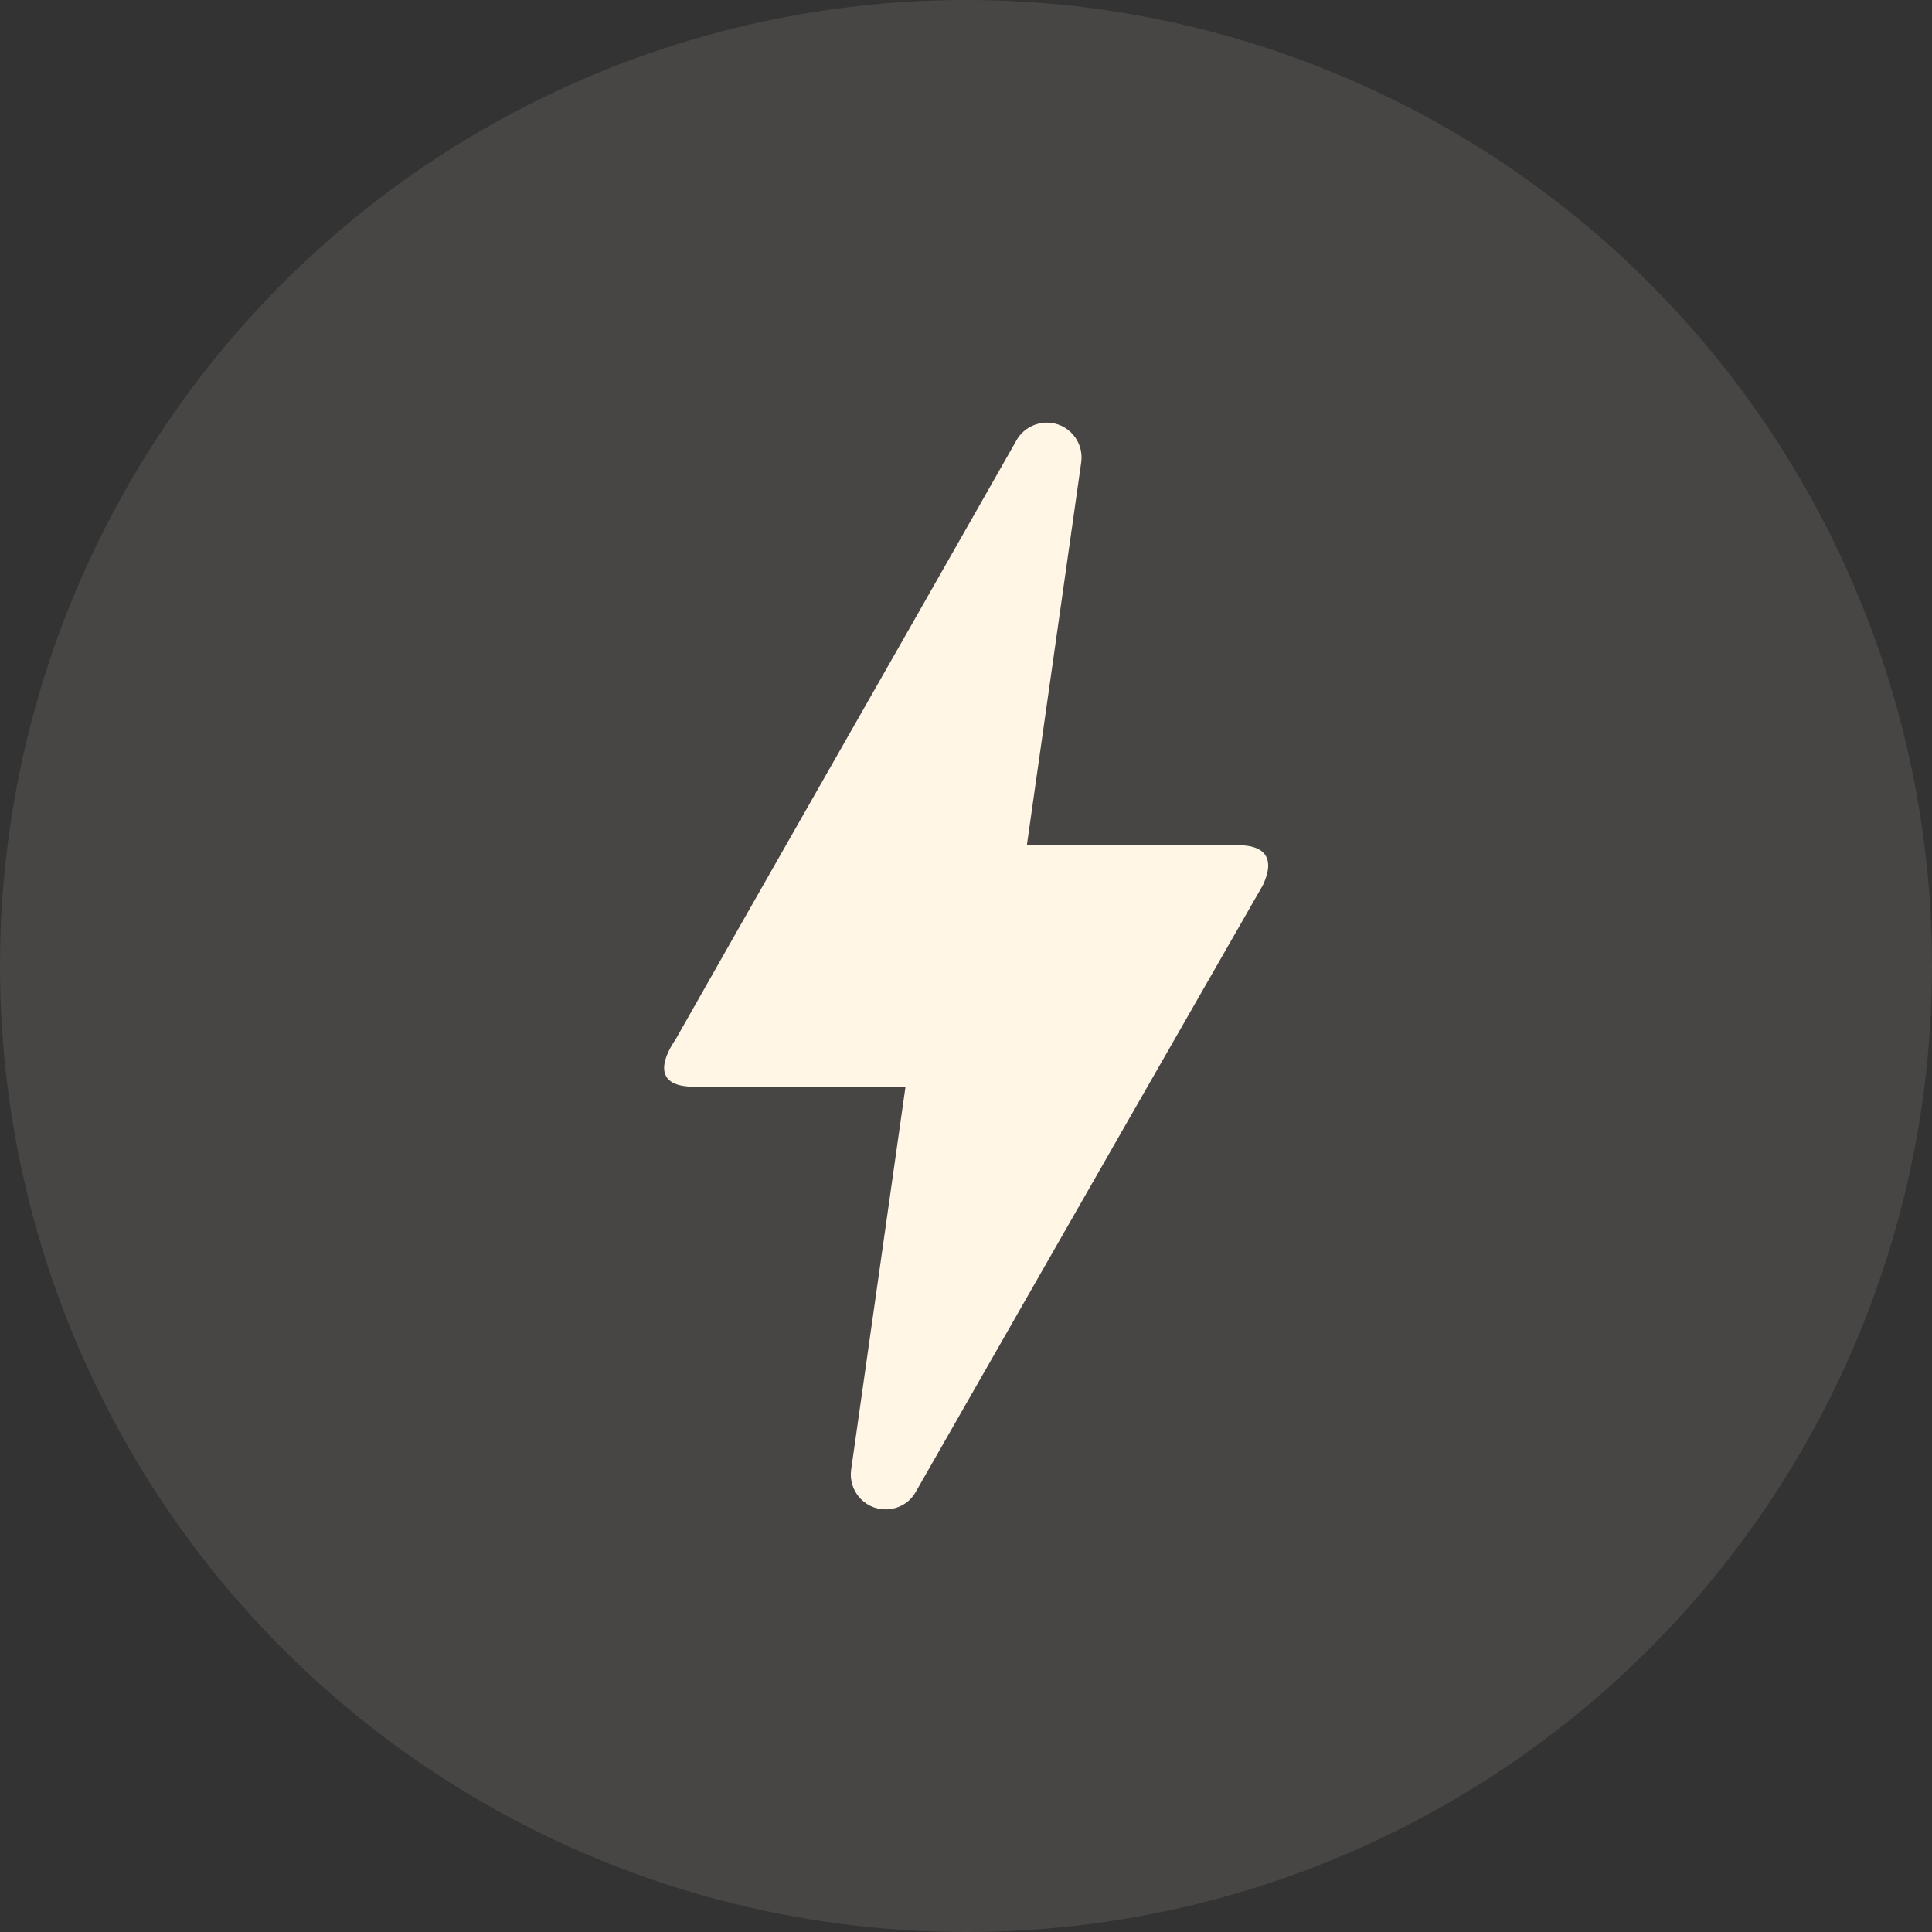 <svg width="64" height="64" viewBox="0 0 64 64" fill="none" xmlns="http://www.w3.org/2000/svg">
<rect x="0" y="0" width="64" height="64" fill="#333333" stroke="none"/>
<circle opacity="0.1" cx="32" cy="32" r="32" fill="#FFF6E5"/>
<path d="M29.336 50C28.636 50 28.096 49.38 28.196 48.68L29.996 36H22.996C21.236 36 22.336 34.5 22.376 34.44C24.896 29.98 28.676 23.38 33.676 14.58C33.876 14.22 34.276 14 34.676 14C35.376 14 35.916 14.62 35.816 15.32L34.016 28H41.036C41.836 28 42.276 28.38 41.836 29.32C35.256 40.8 31.436 47.5 30.336 49.42C30.136 49.78 29.756 50 29.336 50Z" fill="#FFF6E5"/>
</svg>
